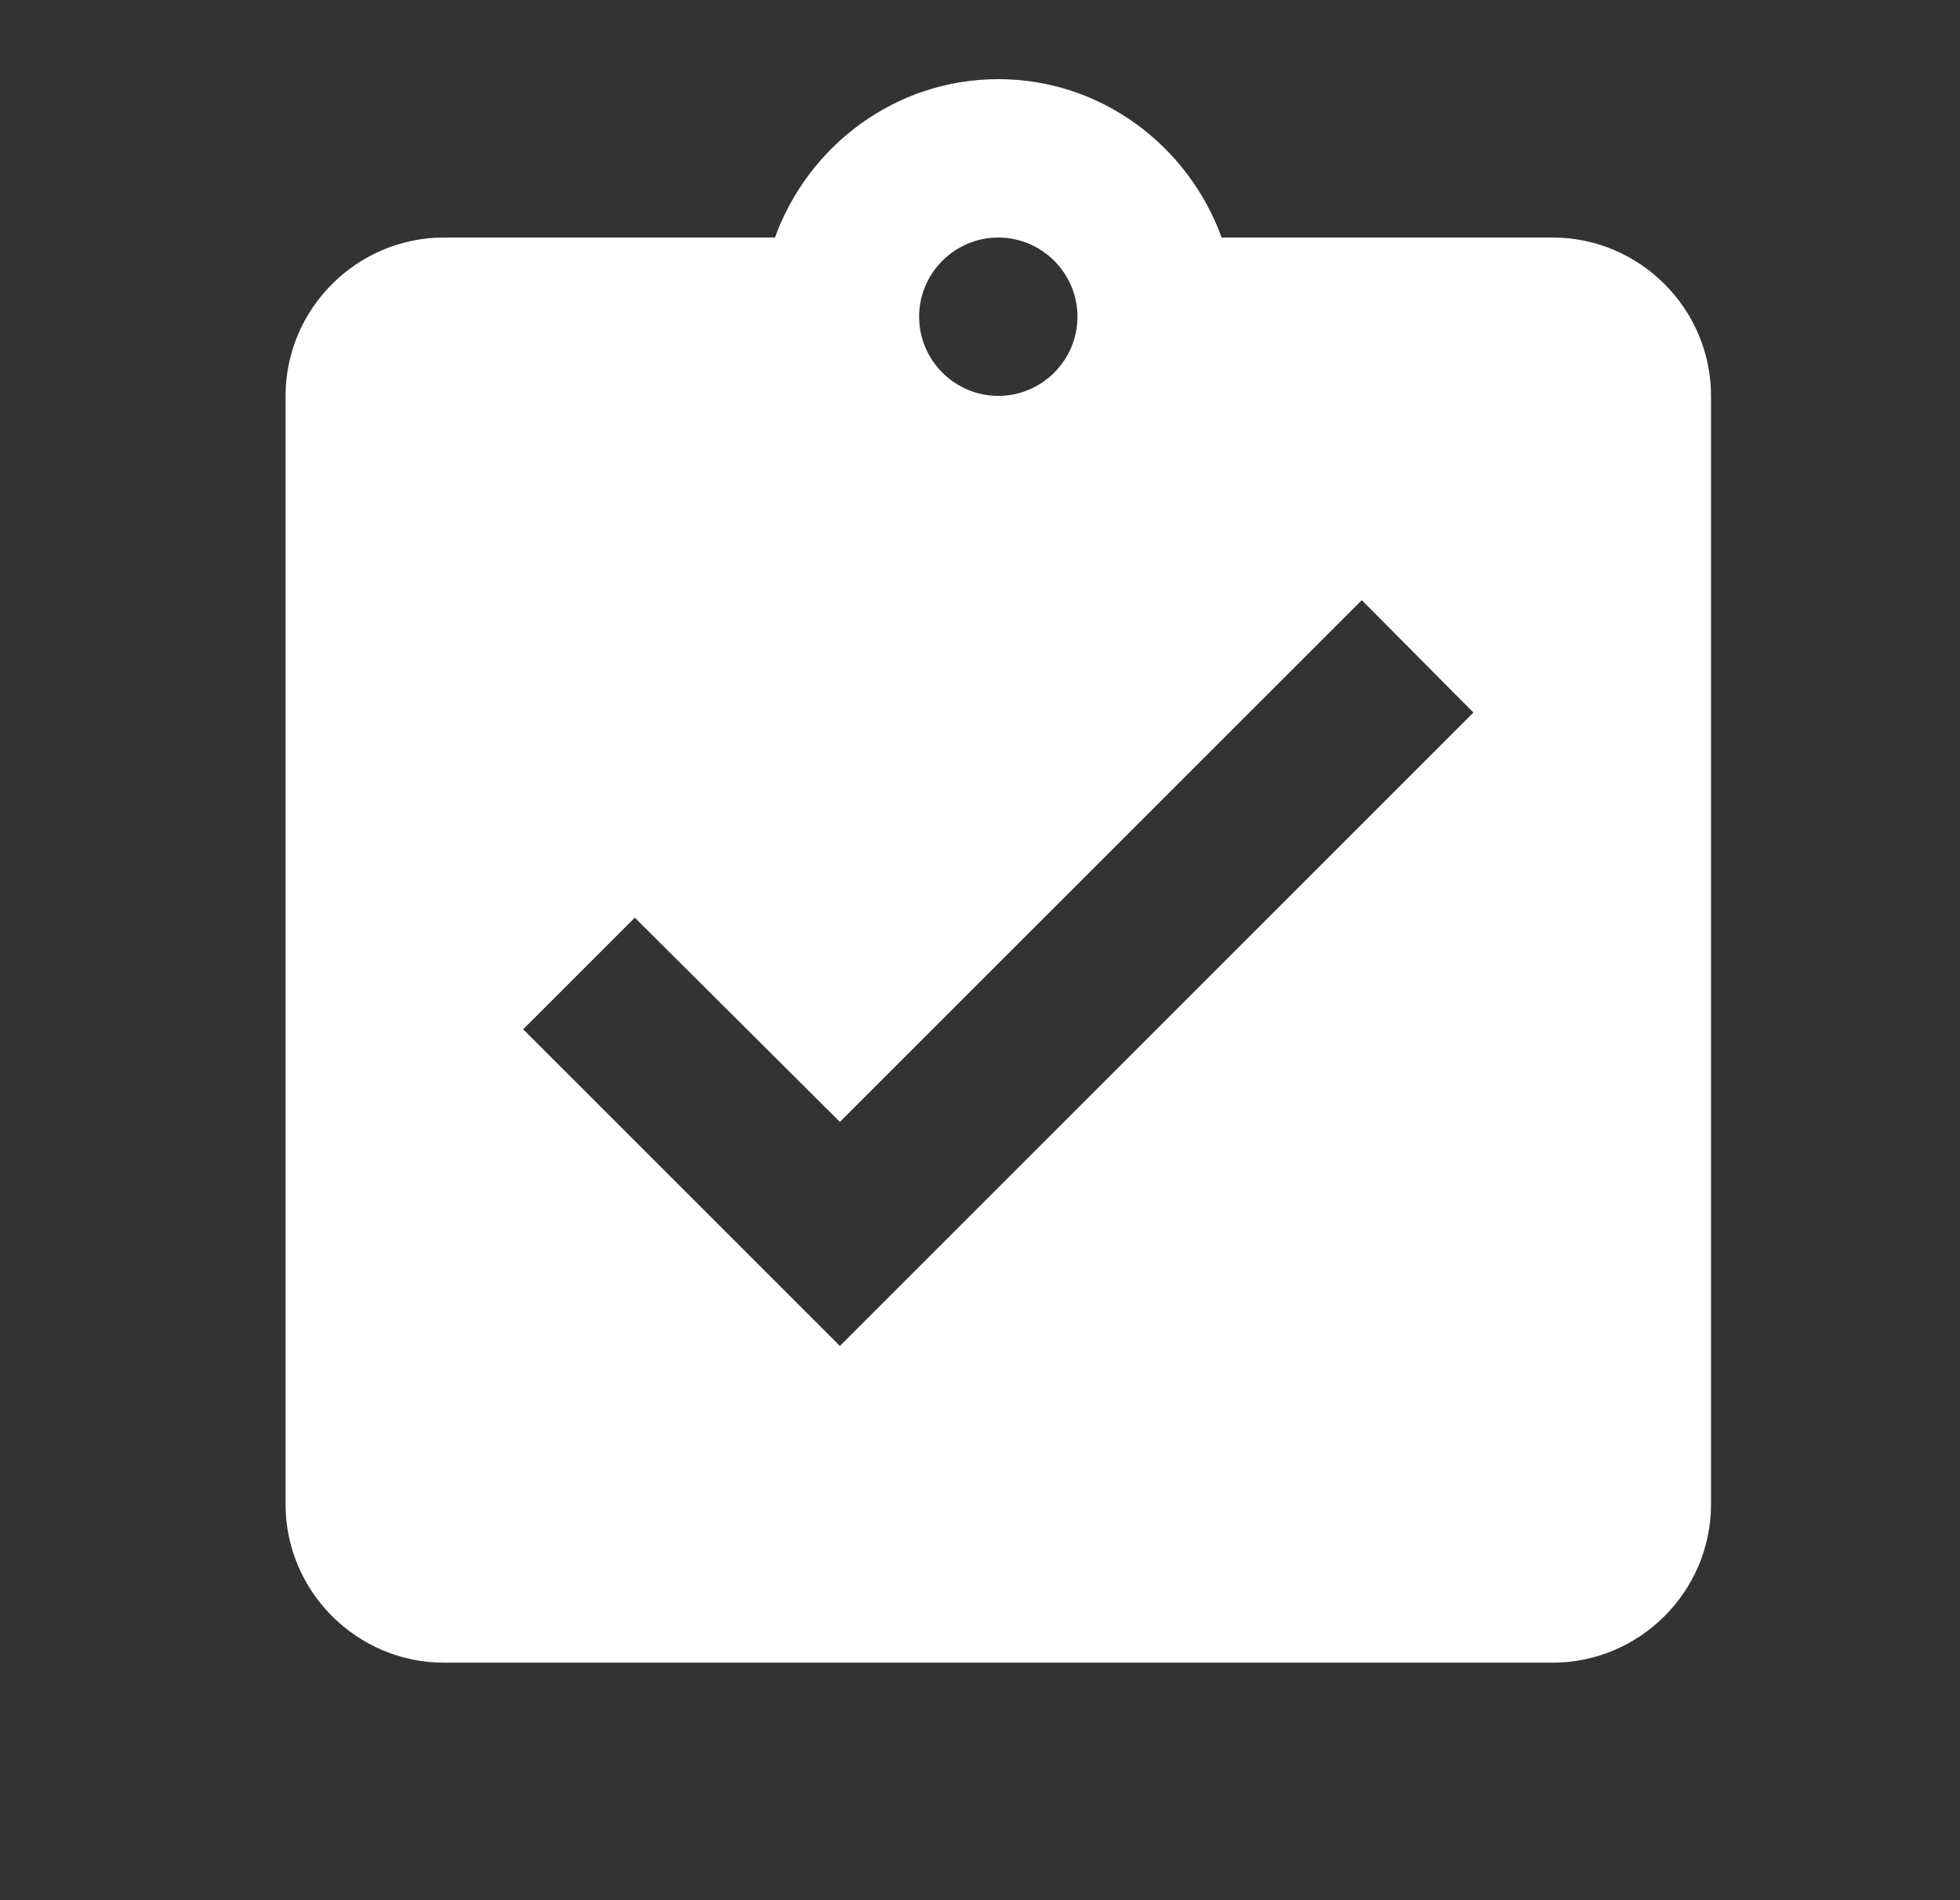 <svg width="33" height="32" viewBox="0 0 33 32" fill="none" xmlns="http://www.w3.org/2000/svg">
<rect x="0" y="0" width="33" height="32" fill="#333333" stroke="none"/>
<g clip-path="url(#clip0_351_759)">
<path d="M26.141 4H20.568C20.008 2.454 18.541 1.333 16.808 1.333C15.075 1.333 13.608 2.454 13.048 4H7.475C6.008 4 4.808 5.2 4.808 6.667V25.334C4.808 26.8 6.008 28 7.475 28H26.141C27.608 28 28.808 26.8 28.808 25.334V6.667C28.808 5.2 27.608 4 26.141 4ZM16.808 4C17.541 4 18.141 4.6 18.141 5.333C18.141 6.067 17.541 6.667 16.808 6.667C16.075 6.667 15.475 6.067 15.475 5.333C15.475 4.6 16.075 4 16.808 4ZM14.141 22.667L8.808 17.334L10.688 15.454L14.141 18.893L22.928 10.107L24.808 12L14.141 22.667Z" fill="white"/>
</g>
<defs>
<clipPath id="clip0_351_759">
<rect width="32" height="32" fill="white" transform="translate(0.808)"/>
</clipPath>
</defs>
</svg>
